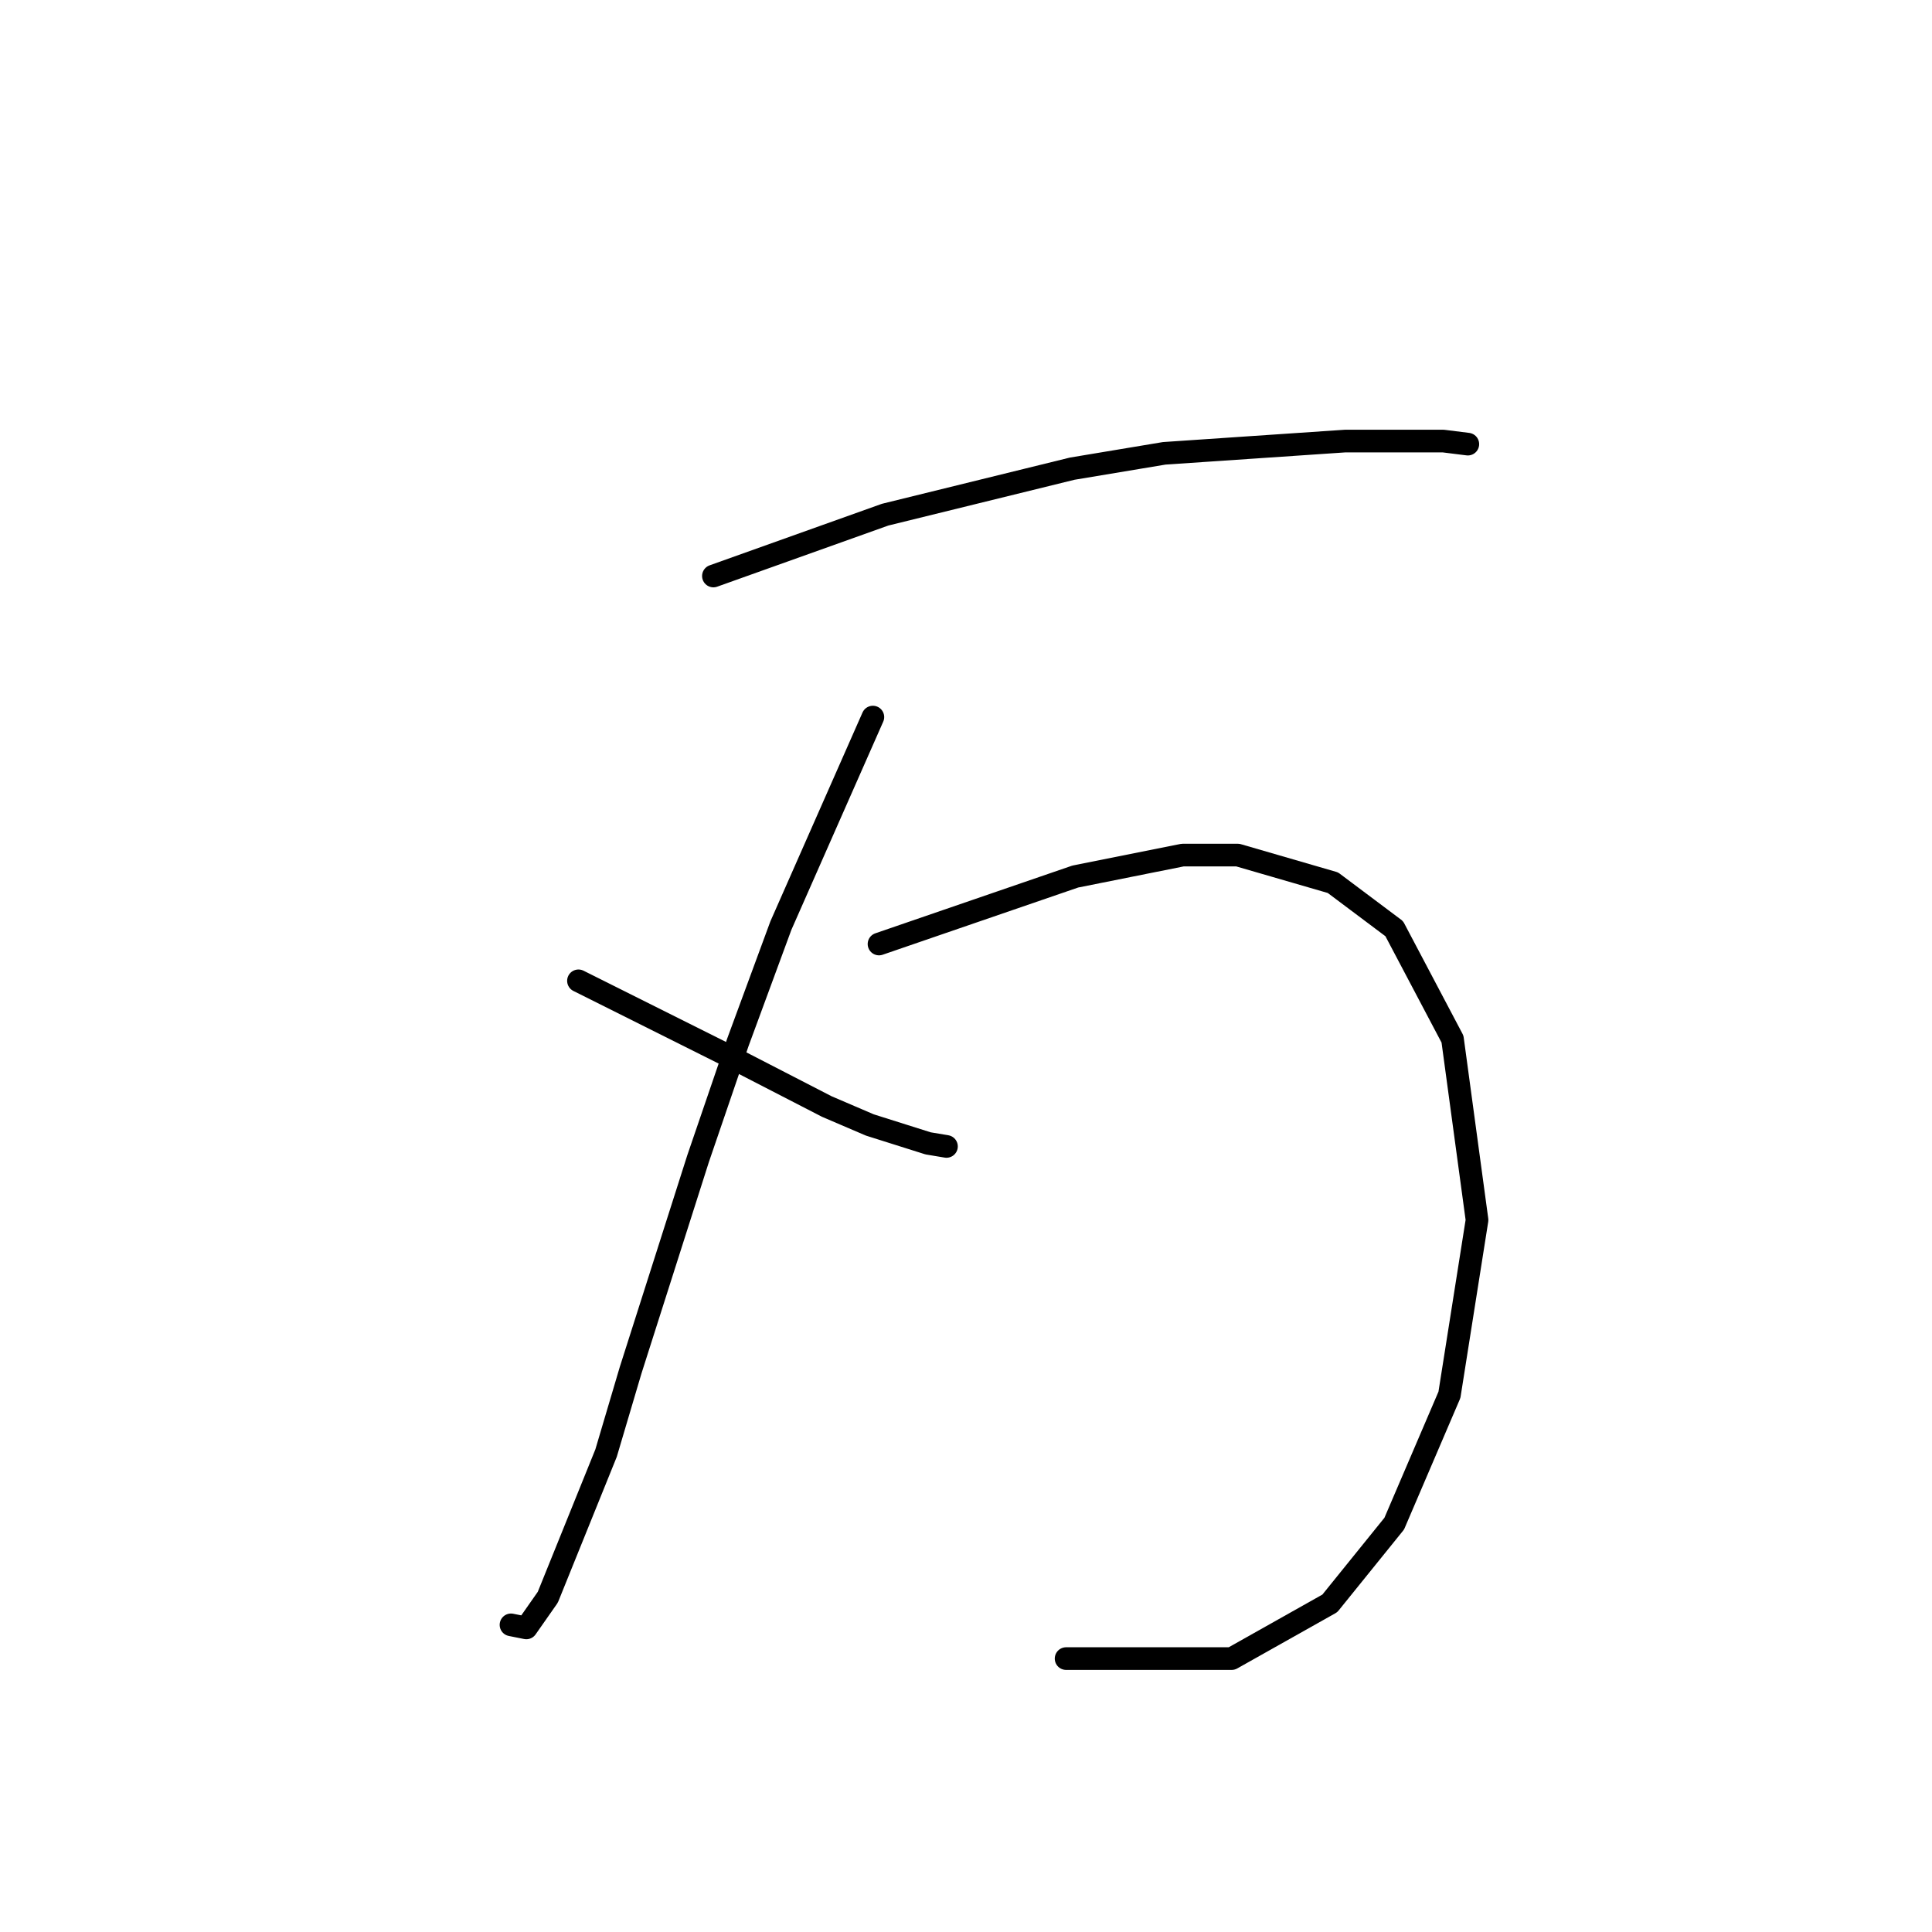 <?xml version="1.0" standalone="no"?>
    <svg width="256" height="256" xmlns="http://www.w3.org/2000/svg" version="1.1">
    <polyline stroke="black" stroke-width="3" stroke-linecap="round" fill="transparent" stroke-linejoin="round" points="94.53 76.324 105.908 72.26 117.286 68.196 142.074 62.101 154.265 60.069 178.241 58.443 191.245 58.443 194.495 58.85 194.495 58.85 " />
        <polyline stroke="black" stroke-width="3" stroke-linecap="round" fill="transparent" stroke-linejoin="round" points="115.661 95.016 109.565 108.833 103.47 122.649 97.78 138.091 92.498 153.533 83.558 181.572 80.307 192.544 72.586 211.643 69.741 215.707 67.709 215.301 67.709 215.301 " />
        <polyline stroke="black" stroke-width="3" stroke-linecap="round" fill="transparent" stroke-linejoin="round" points="76.649 129.964 83.151 133.215 89.653 136.466 96.155 139.717 109.565 146.625 115.254 149.063 122.975 151.501 125.413 151.908 125.413 151.908 " />
        <polyline stroke="black" stroke-width="3" stroke-linecap="round" fill="transparent" stroke-linejoin="round" points="116.473 125.087 129.477 120.617 142.481 116.147 156.703 113.303 164.018 113.303 176.615 116.96 184.743 123.056 192.464 137.685 195.715 161.66 192.057 184.823 184.743 201.891 176.209 212.456 163.205 219.771 141.262 219.771 141.262 219.771 " />
        </svg>